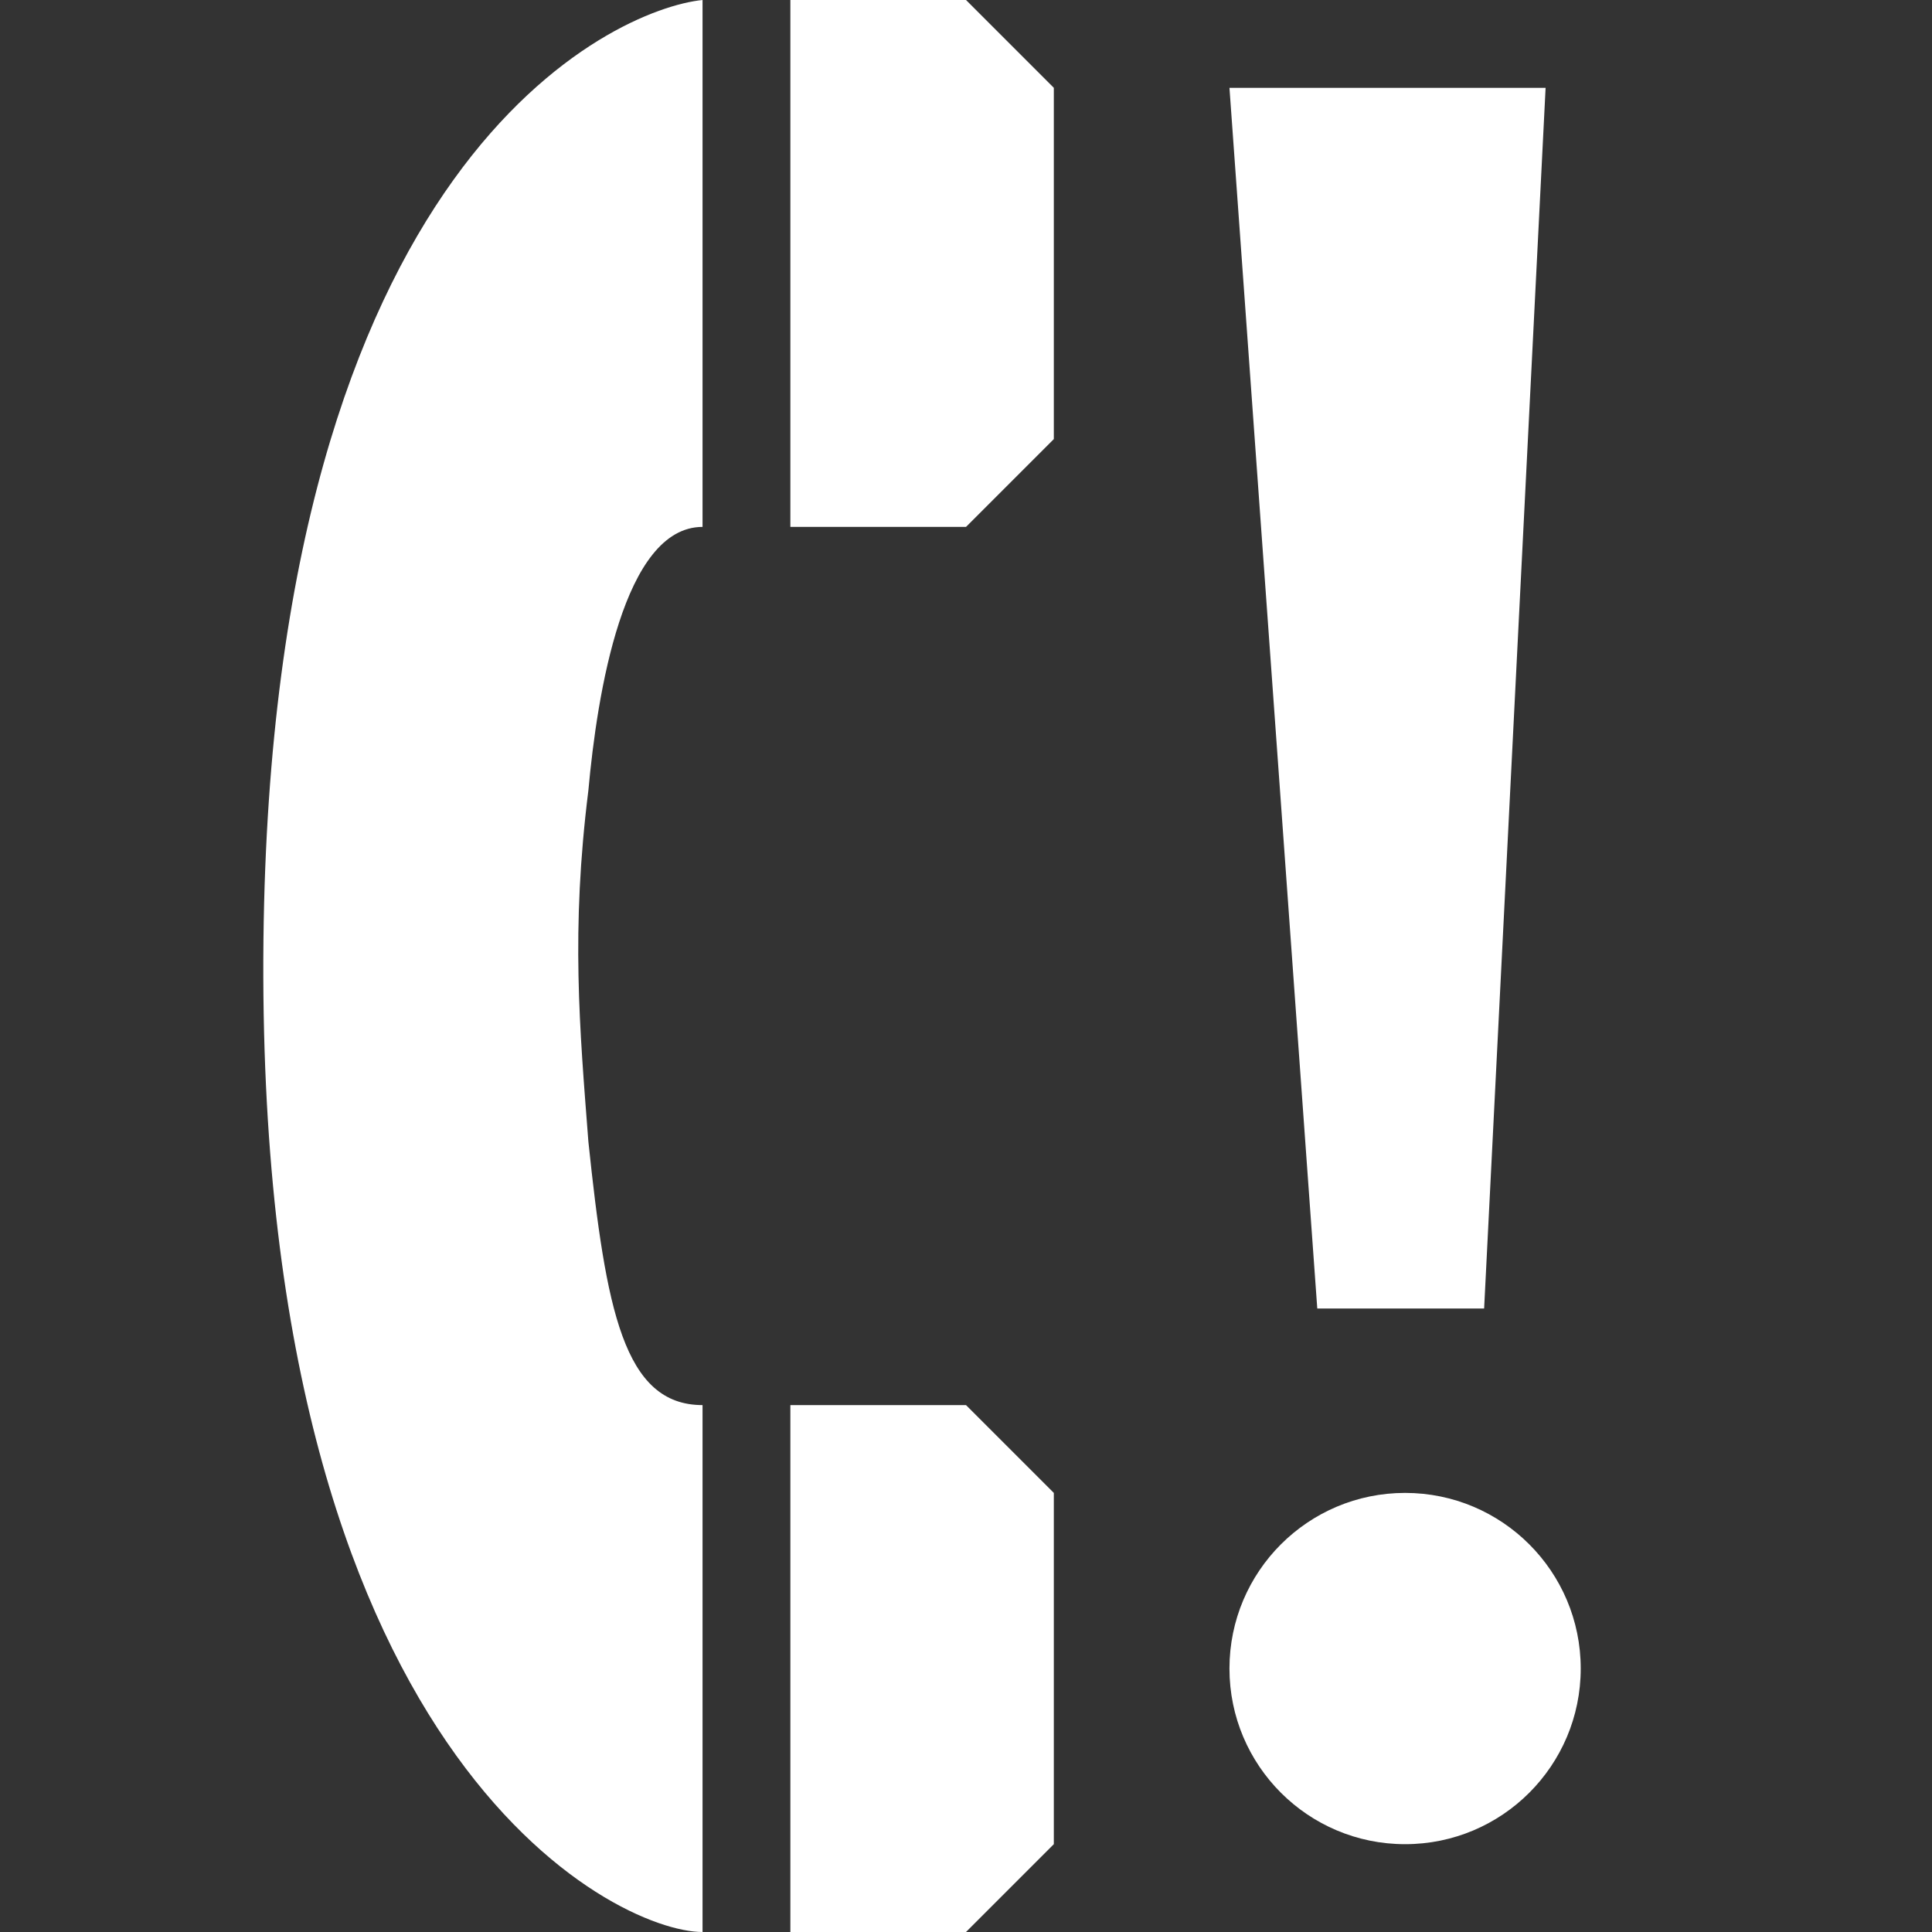 <?xml version="1.0" encoding="utf-8"?>
<!-- Generator: Adobe Illustrator 20.0.0, SVG Export Plug-In . SVG Version: 6.00 Build 0)  -->
<svg version="1.1" id="Icons" xmlns="http://www.w3.org/2000/svg" xmlns:xlink="http://www.w3.org/1999/xlink" x="0px" y="0px"
	 width="22px" height="22px" viewBox="0 0 22 22" style="enable-background:new 0 0 22 22;" xml:space="preserve">
<rect x="0" y="0" width="22" height="22" fill="#333333" stroke="none"/>
<g>
	<path fill="#FFFFFF" d="M8,0C7,0.1,3.1,1.8,3,10.7C2.9,20,7,22,8,22v-6c-0.9,0-1.1-1.1-1.3-3c-0.1-1.3-0.2-2.4,0-4C6.8,7.9,7.1,6,8,6V0z"/>
	<polygon fill="#FFFFFF" points="9,0 11,0 12,1 12,5 11,6 9,6 	"/>
	<polygon fill="#FFFFFF" points="9,16 11,16 12,17 12,21 11,22 9,22 	"/>
</g>
<polygon fill="#FFFFFF" points="15,14.9 14,1 17.6,1 16.9,14.9 "/>
<circle fill="#FFFFFF" cx="16" cy="19" r="2"/>
</svg>
